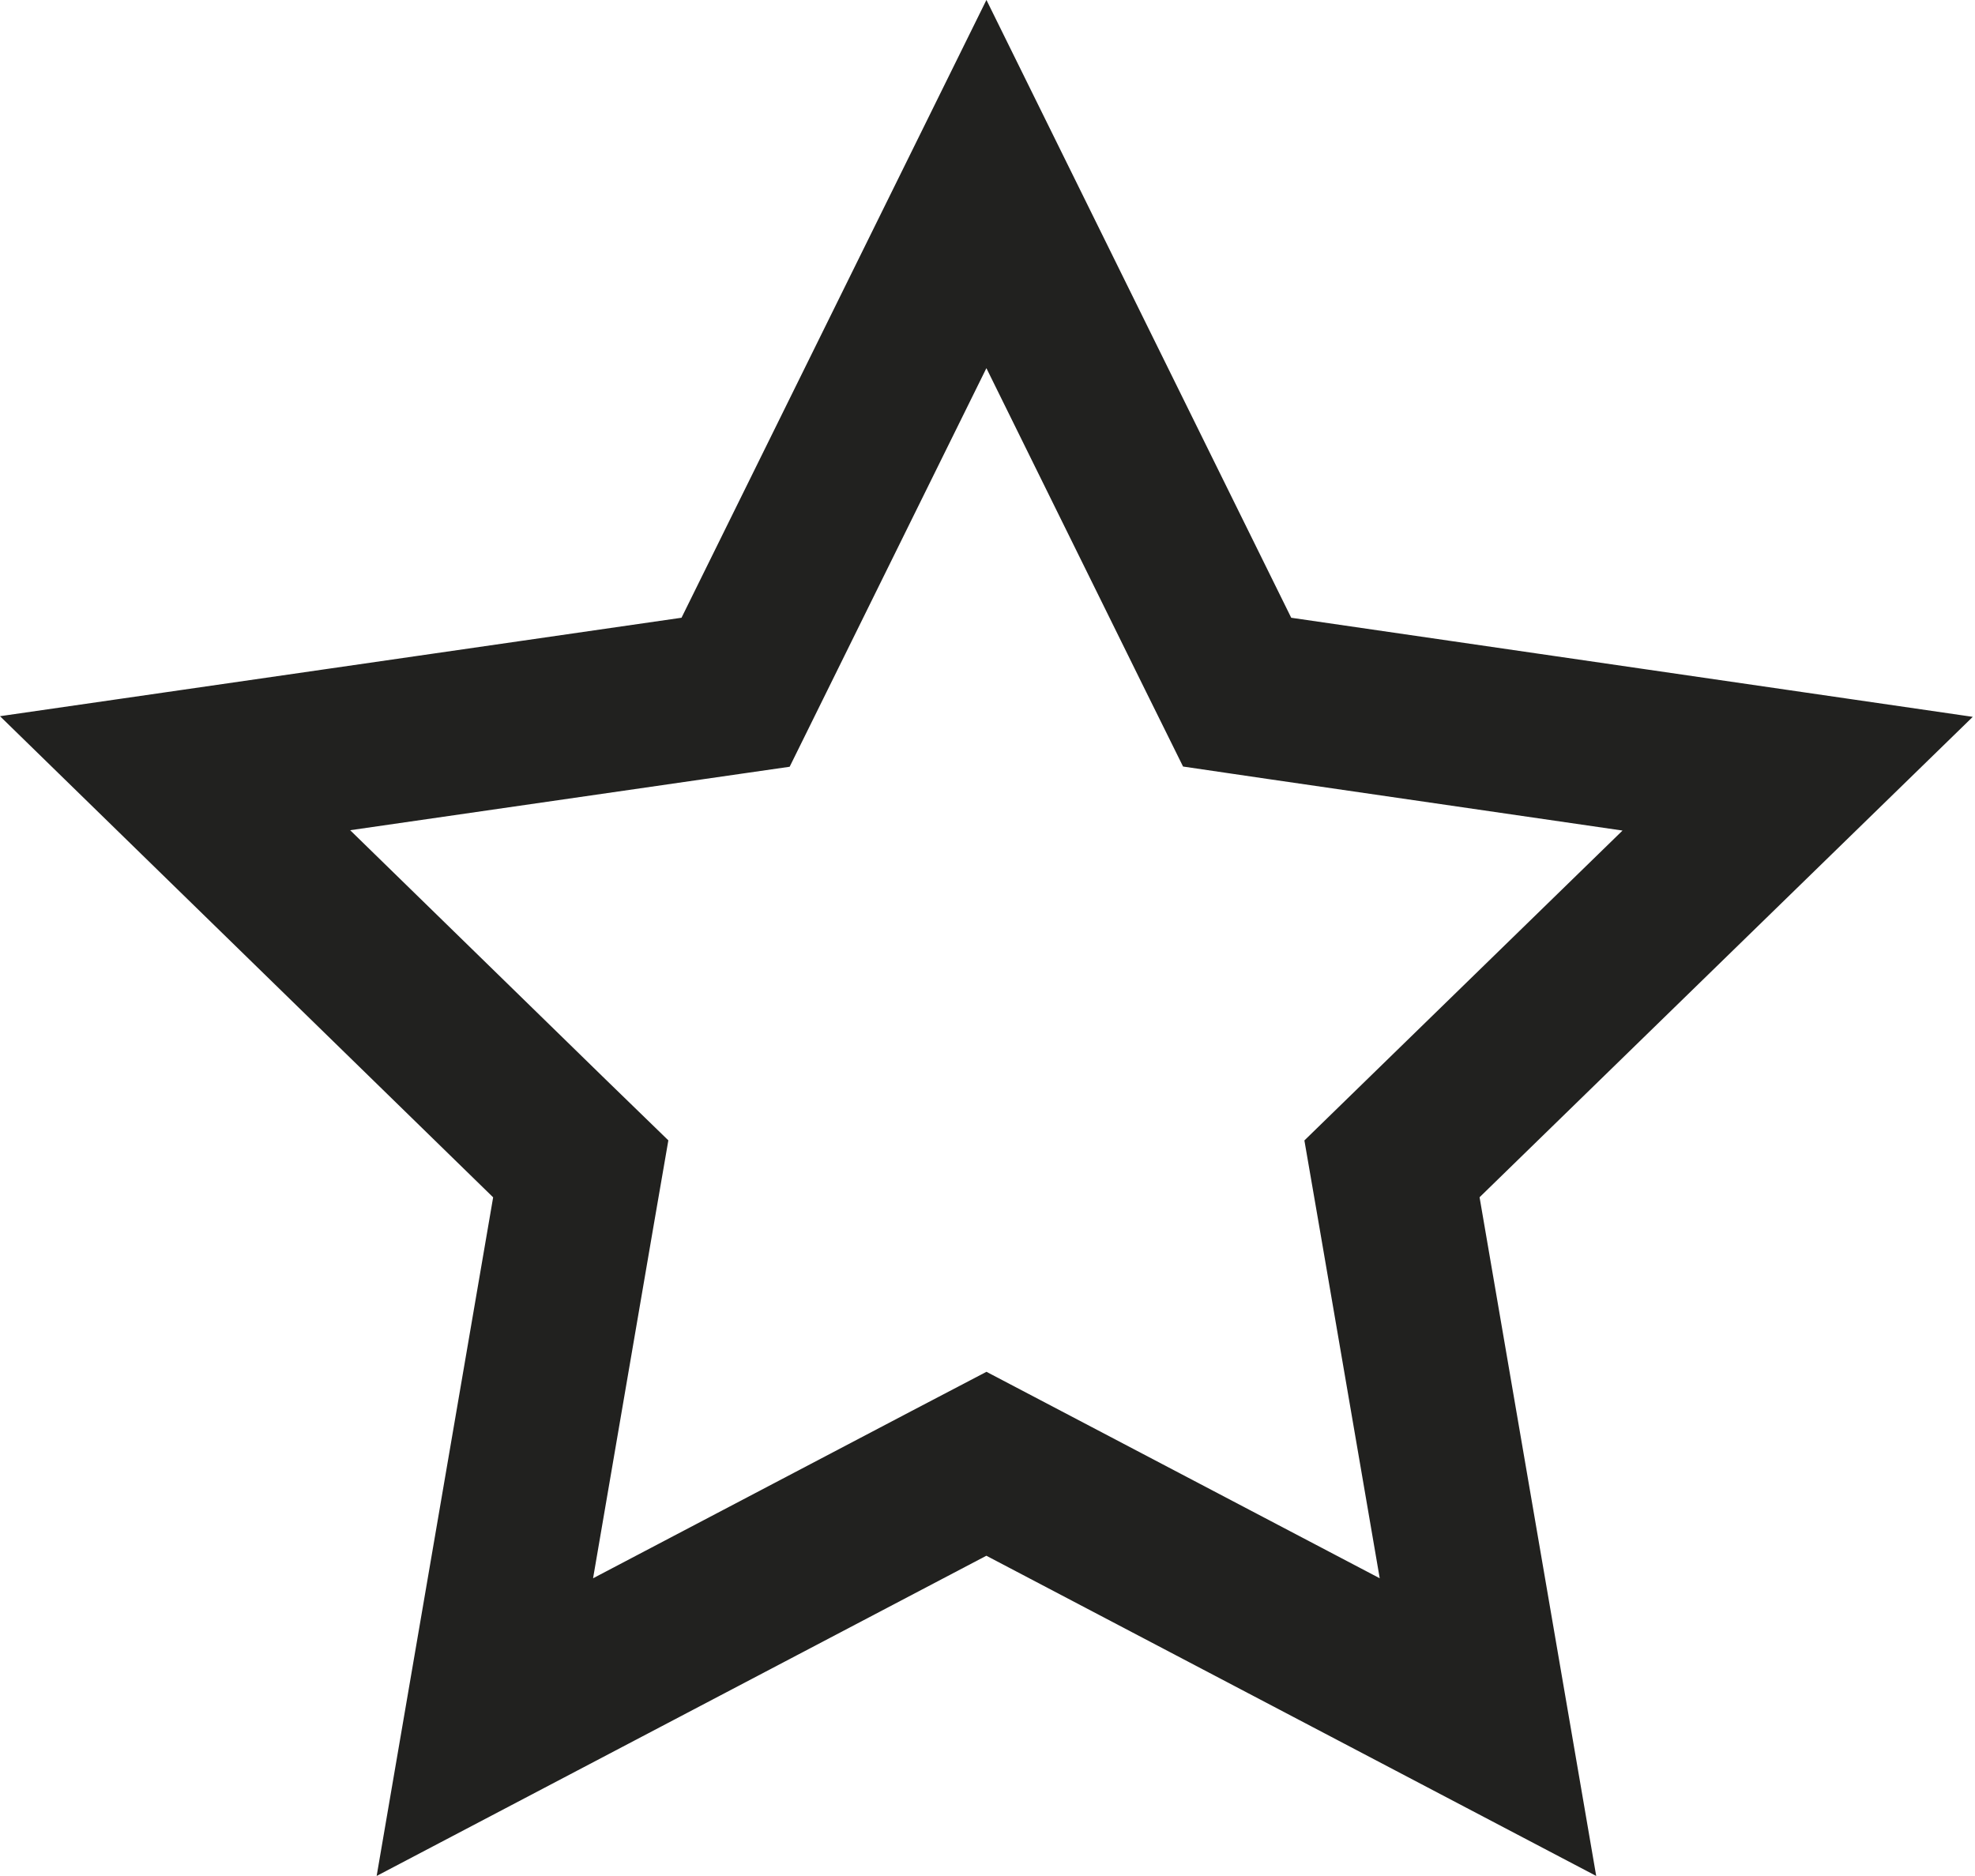 <svg width="20" height="19" viewBox="0 0 20 19" fill="none" xmlns="http://www.w3.org/2000/svg">
<path d="M7.019 7.073L7.449 7.011L7.641 6.622L9.989 1.864L12.336 6.622L12.528 7.01L12.957 7.073L18.204 7.836L14.407 11.535L14.096 11.838L14.17 12.266L15.068 17.492L10.372 15.026L9.989 14.825L9.605 15.026L4.91 17.492L5.807 12.266L5.881 11.838L5.57 11.536L1.773 7.831L7.019 7.073Z" stroke="#21211F" stroke-width="1.65"/>
</svg>
